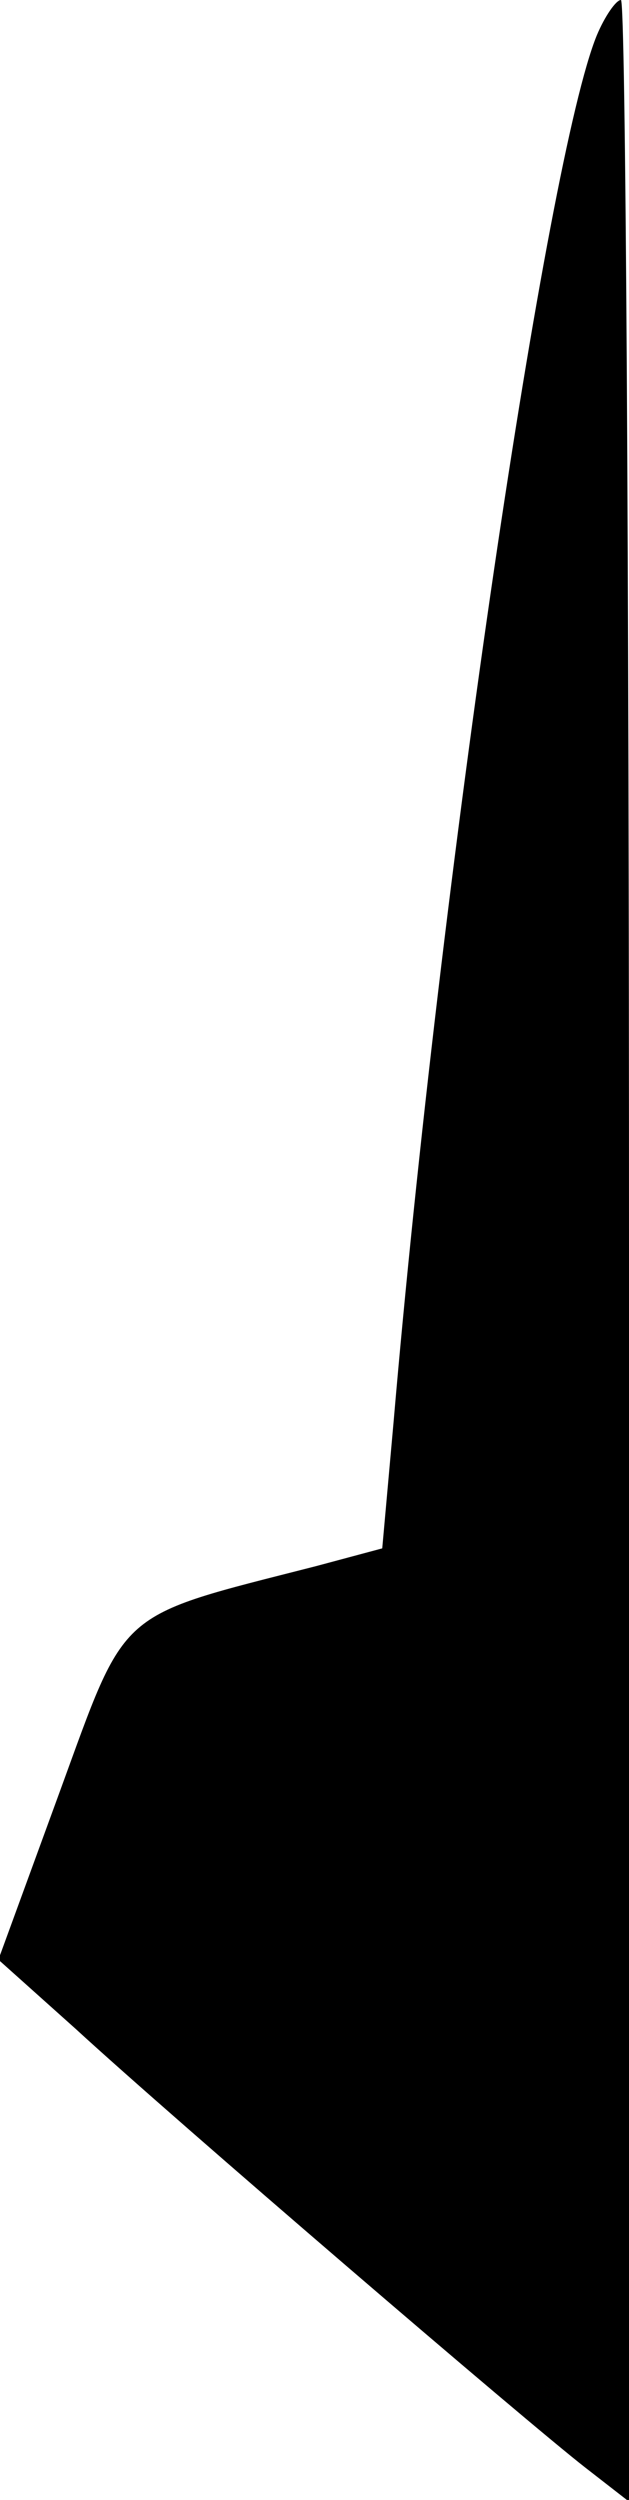 <?xml version="1.0" standalone="no"?>
<!DOCTYPE svg PUBLIC "-//W3C//DTD SVG 20010904//EN"
 "http://www.w3.org/TR/2001/REC-SVG-20010904/DTD/svg10.dtd">
<svg version="1.0" xmlns="http://www.w3.org/2000/svg"
 width="39pt" height="155pt" viewBox="0 0 39 155"
 preserveAspectRatio="xMidYMid meet">
<g transform="translate(0,155) scale(0.1,-0.1)"
fill="#000000" stroke="none">
<path fill="#000000" stroke="none" d="M370 1528 c-31 -76 -97 -522 -126 -860
l-7 -78 -41 -11 c-125 -32 -117 -25 -159 -140 l-38 -104 48 -43 c62 -57 280
-244 316 -272 l27 -21 0 775 c0 427 -2 776 -5 776 -3 0 -10 -10 -15 -22z"/>
</g>
</svg>
